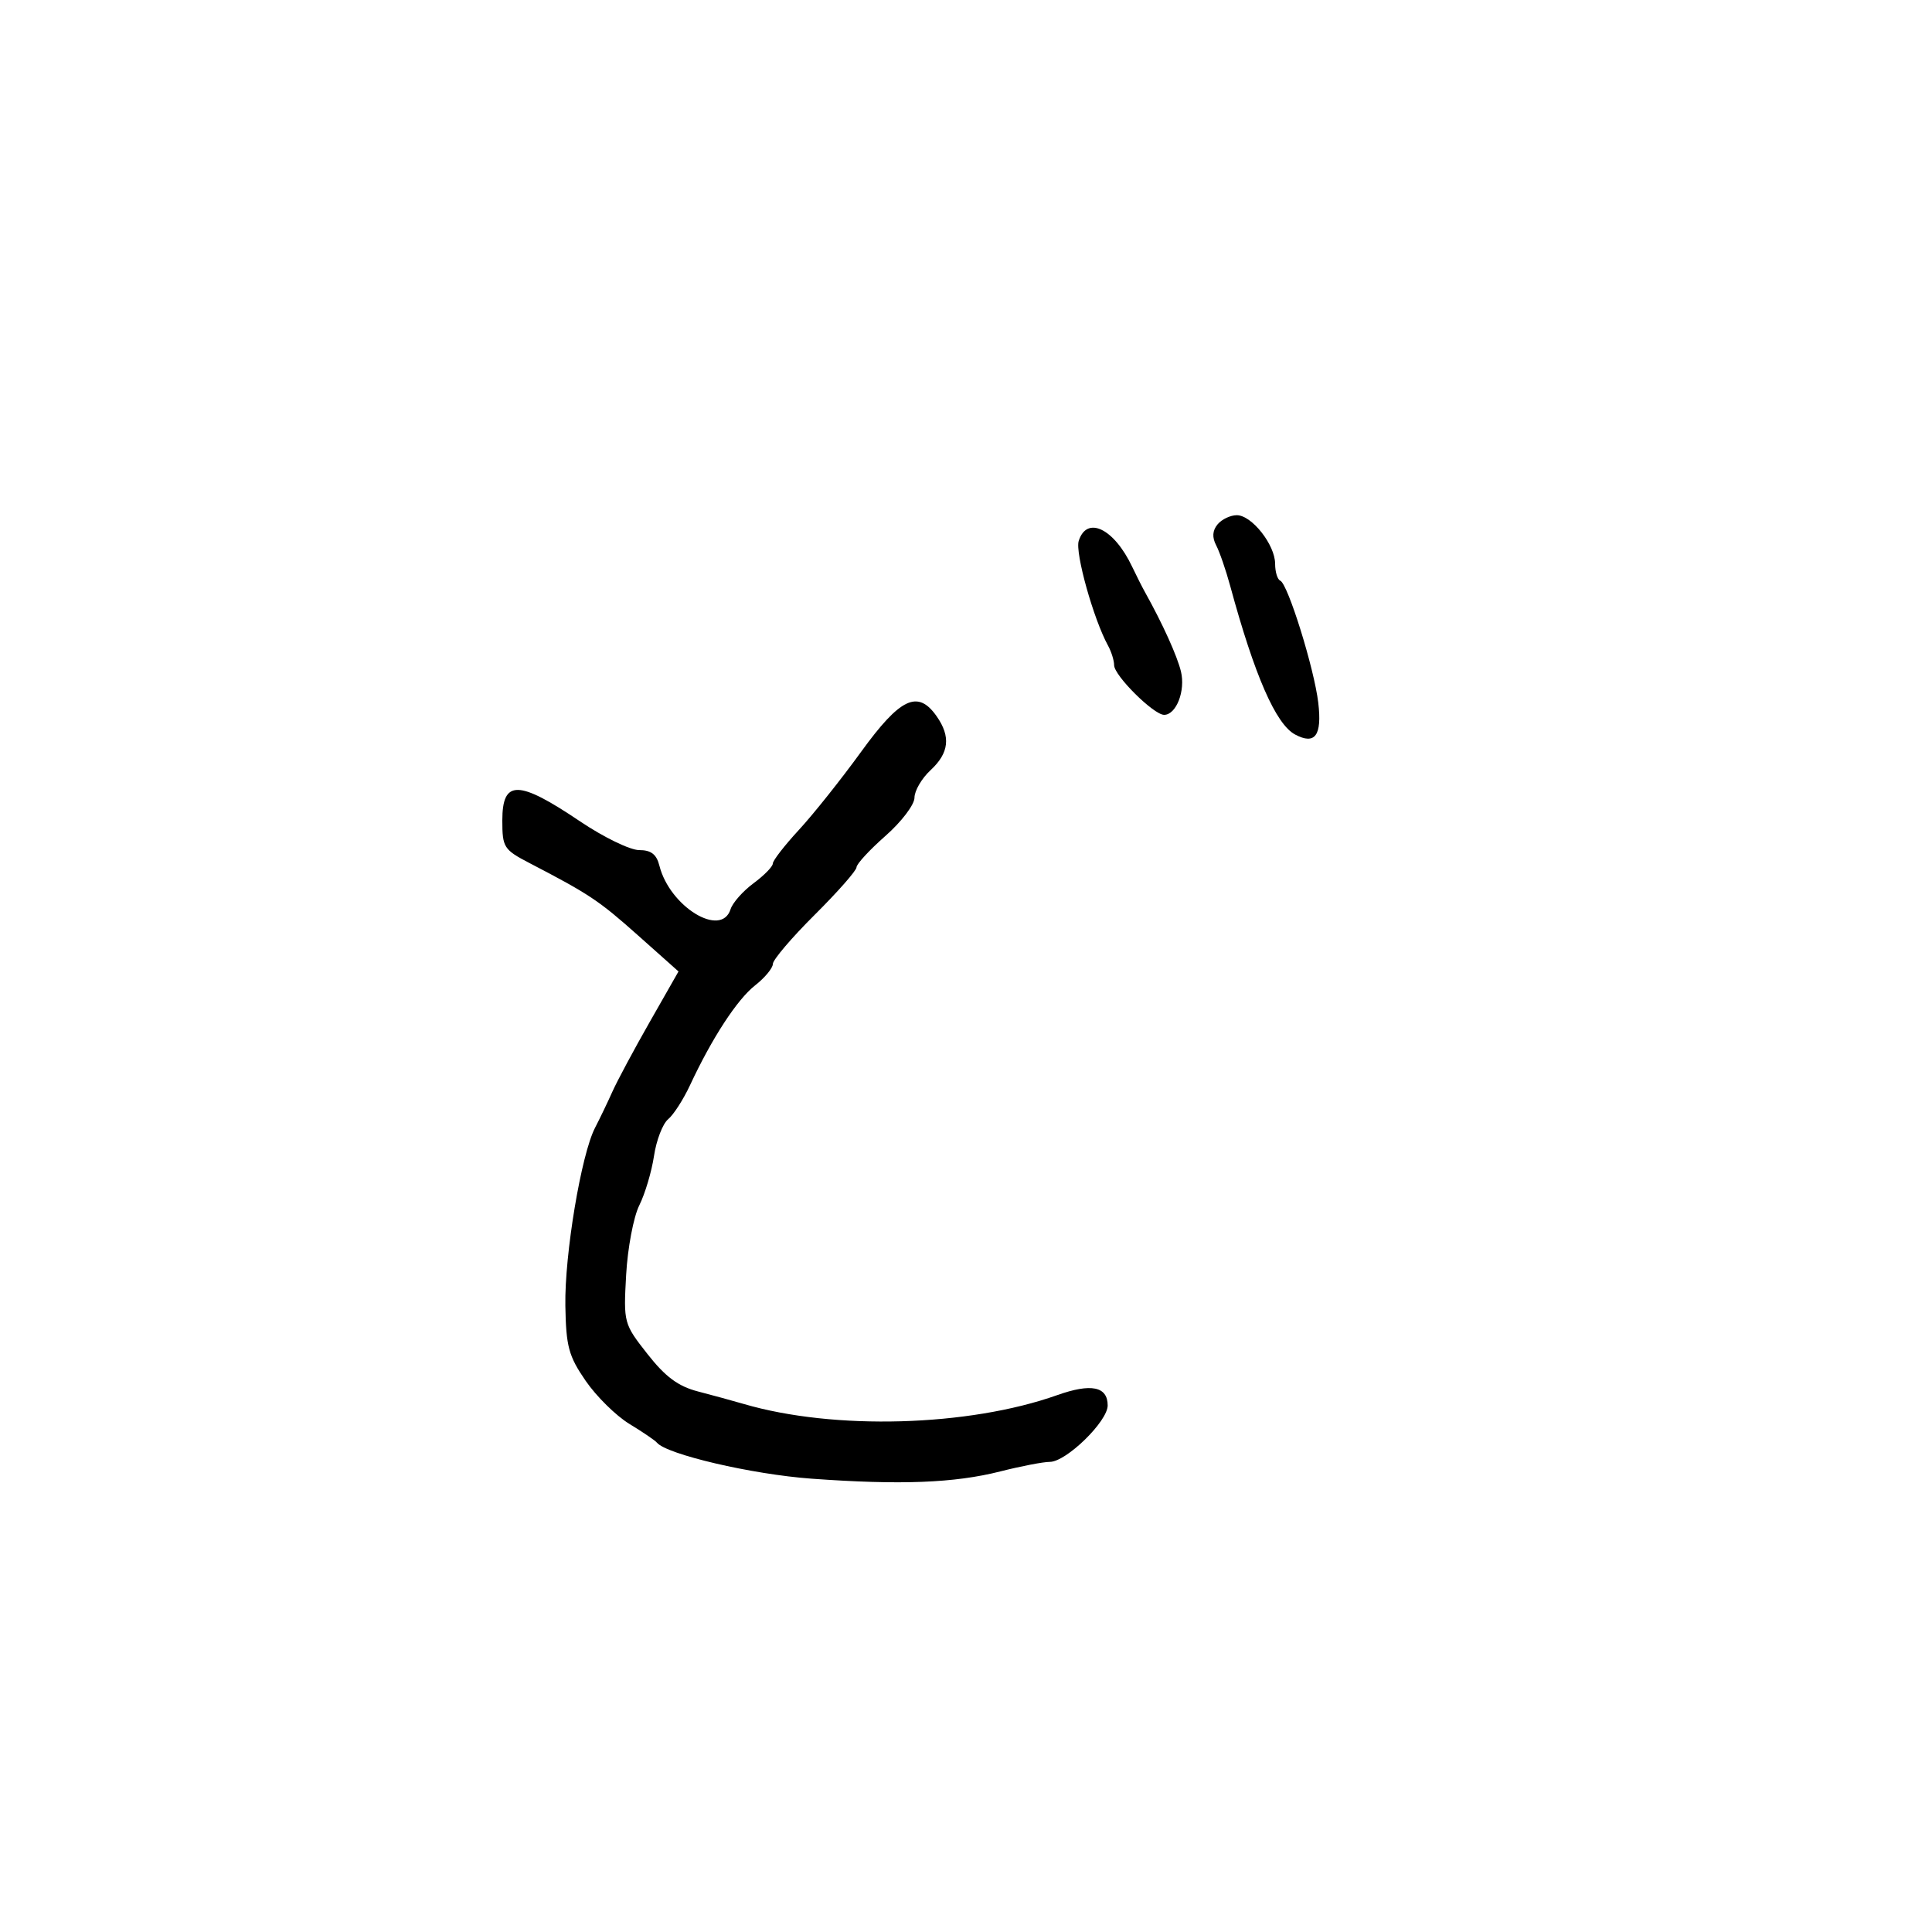 <svg xmlns="http://www.w3.org/2000/svg" width="300" height="300" viewBox="0 0 300 300" version="1.1">
	<path d="M 189.065 81.422 C 188.267 82.383, 188.196 83.435, 188.845 84.672 C 189.373 85.677, 190.356 88.525, 191.029 91 C 194.807 104.894, 198.108 112.452, 201.097 114.052 C 204.208 115.717, 205.304 114.216, 204.699 109.115 C 204.067 103.784, 199.980 90.659, 198.799 90.167 C 198.360 89.983, 198 88.807, 198 87.552 C 198 84.602, 194.374 80, 192.050 80 C 191.057 80, 189.714 80.640, 189.065 81.422 M 167.501 83.997 C 166.918 85.834, 169.807 96.154, 172.047 100.236 C 172.571 101.191, 173 102.566, 173 103.290 C 173 104.900, 179.142 111, 180.762 111 C 182.650 111, 184.102 107.264, 183.378 104.271 C 182.794 101.853, 180.533 96.860, 177.822 92 C 177.362 91.175, 176.452 89.375, 175.799 88 C 172.978 82.053, 168.763 80.020, 167.501 83.997 M 133.705 116.750 C 130.616 121.013, 126.269 126.469, 124.044 128.876 C 121.820 131.283, 120 133.632, 120 134.096 C 120 134.560, 118.655 135.935, 117.010 137.151 C 115.366 138.366, 113.760 140.180, 113.443 141.181 C 112.010 145.696, 103.990 140.792, 102.391 134.423 C 101.947 132.652, 101.097 132, 99.236 132 C 97.835 132, 93.721 130, 90.094 127.557 C 80.461 121.065, 78 121.036, 78 127.411 C 78 131.587, 78.226 131.939, 82.250 134.032 C 91.529 138.857, 92.990 139.831, 99.062 145.240 L 105.358 150.848 100.898 158.674 C 98.445 162.978, 95.835 167.850, 95.097 169.500 C 94.360 171.150, 93.145 173.679, 92.399 175.120 C 90.248 179.269, 87.654 194.817, 87.788 202.755 C 87.895 209.087, 88.295 210.569, 90.941 214.414 C 92.608 216.837, 95.666 219.849, 97.736 221.107 C 99.806 222.365, 101.725 223.670, 102 224.007 C 103.493 225.836, 116.789 228.939, 126 229.608 C 139.808 230.612, 148.205 230.289, 155.331 228.480 C 158.538 227.666, 161.993 227, 163.010 227 C 165.554 227, 172 220.718, 172 218.239 C 172 215.288, 169.432 214.764, 164.152 216.639 C 150.393 221.524, 129.520 222.113, 115.500 218.011 C 113.850 217.529, 110.647 216.652, 108.381 216.064 C 105.300 215.263, 103.324 213.798, 100.535 210.247 C 96.854 205.558, 96.813 205.408, 97.227 197.959 C 97.457 193.811, 98.375 188.954, 99.268 187.165 C 100.160 185.376, 101.189 181.921, 101.554 179.488 C 101.919 177.055, 102.905 174.494, 103.745 173.796 C 104.586 173.099, 106.115 170.722, 107.144 168.514 C 110.557 161.190, 114.466 155.195, 117.250 153.011 C 118.763 151.825, 120.005 150.325, 120.011 149.677 C 120.016 149.030, 122.941 145.595, 126.511 142.045 C 130.080 138.495, 133 135.177, 133 134.671 C 133 134.166, 135.025 131.970, 137.500 129.791 C 139.975 127.613, 142 124.947, 142 123.867 C 142 122.788, 143.125 120.862, 144.500 119.588 C 147.375 116.923, 147.661 114.388, 145.443 111.223 C 142.526 107.057, 139.799 108.342, 133.705 116.750" stroke="none" fill="black" fill-rule="evenodd"/>
</svg>